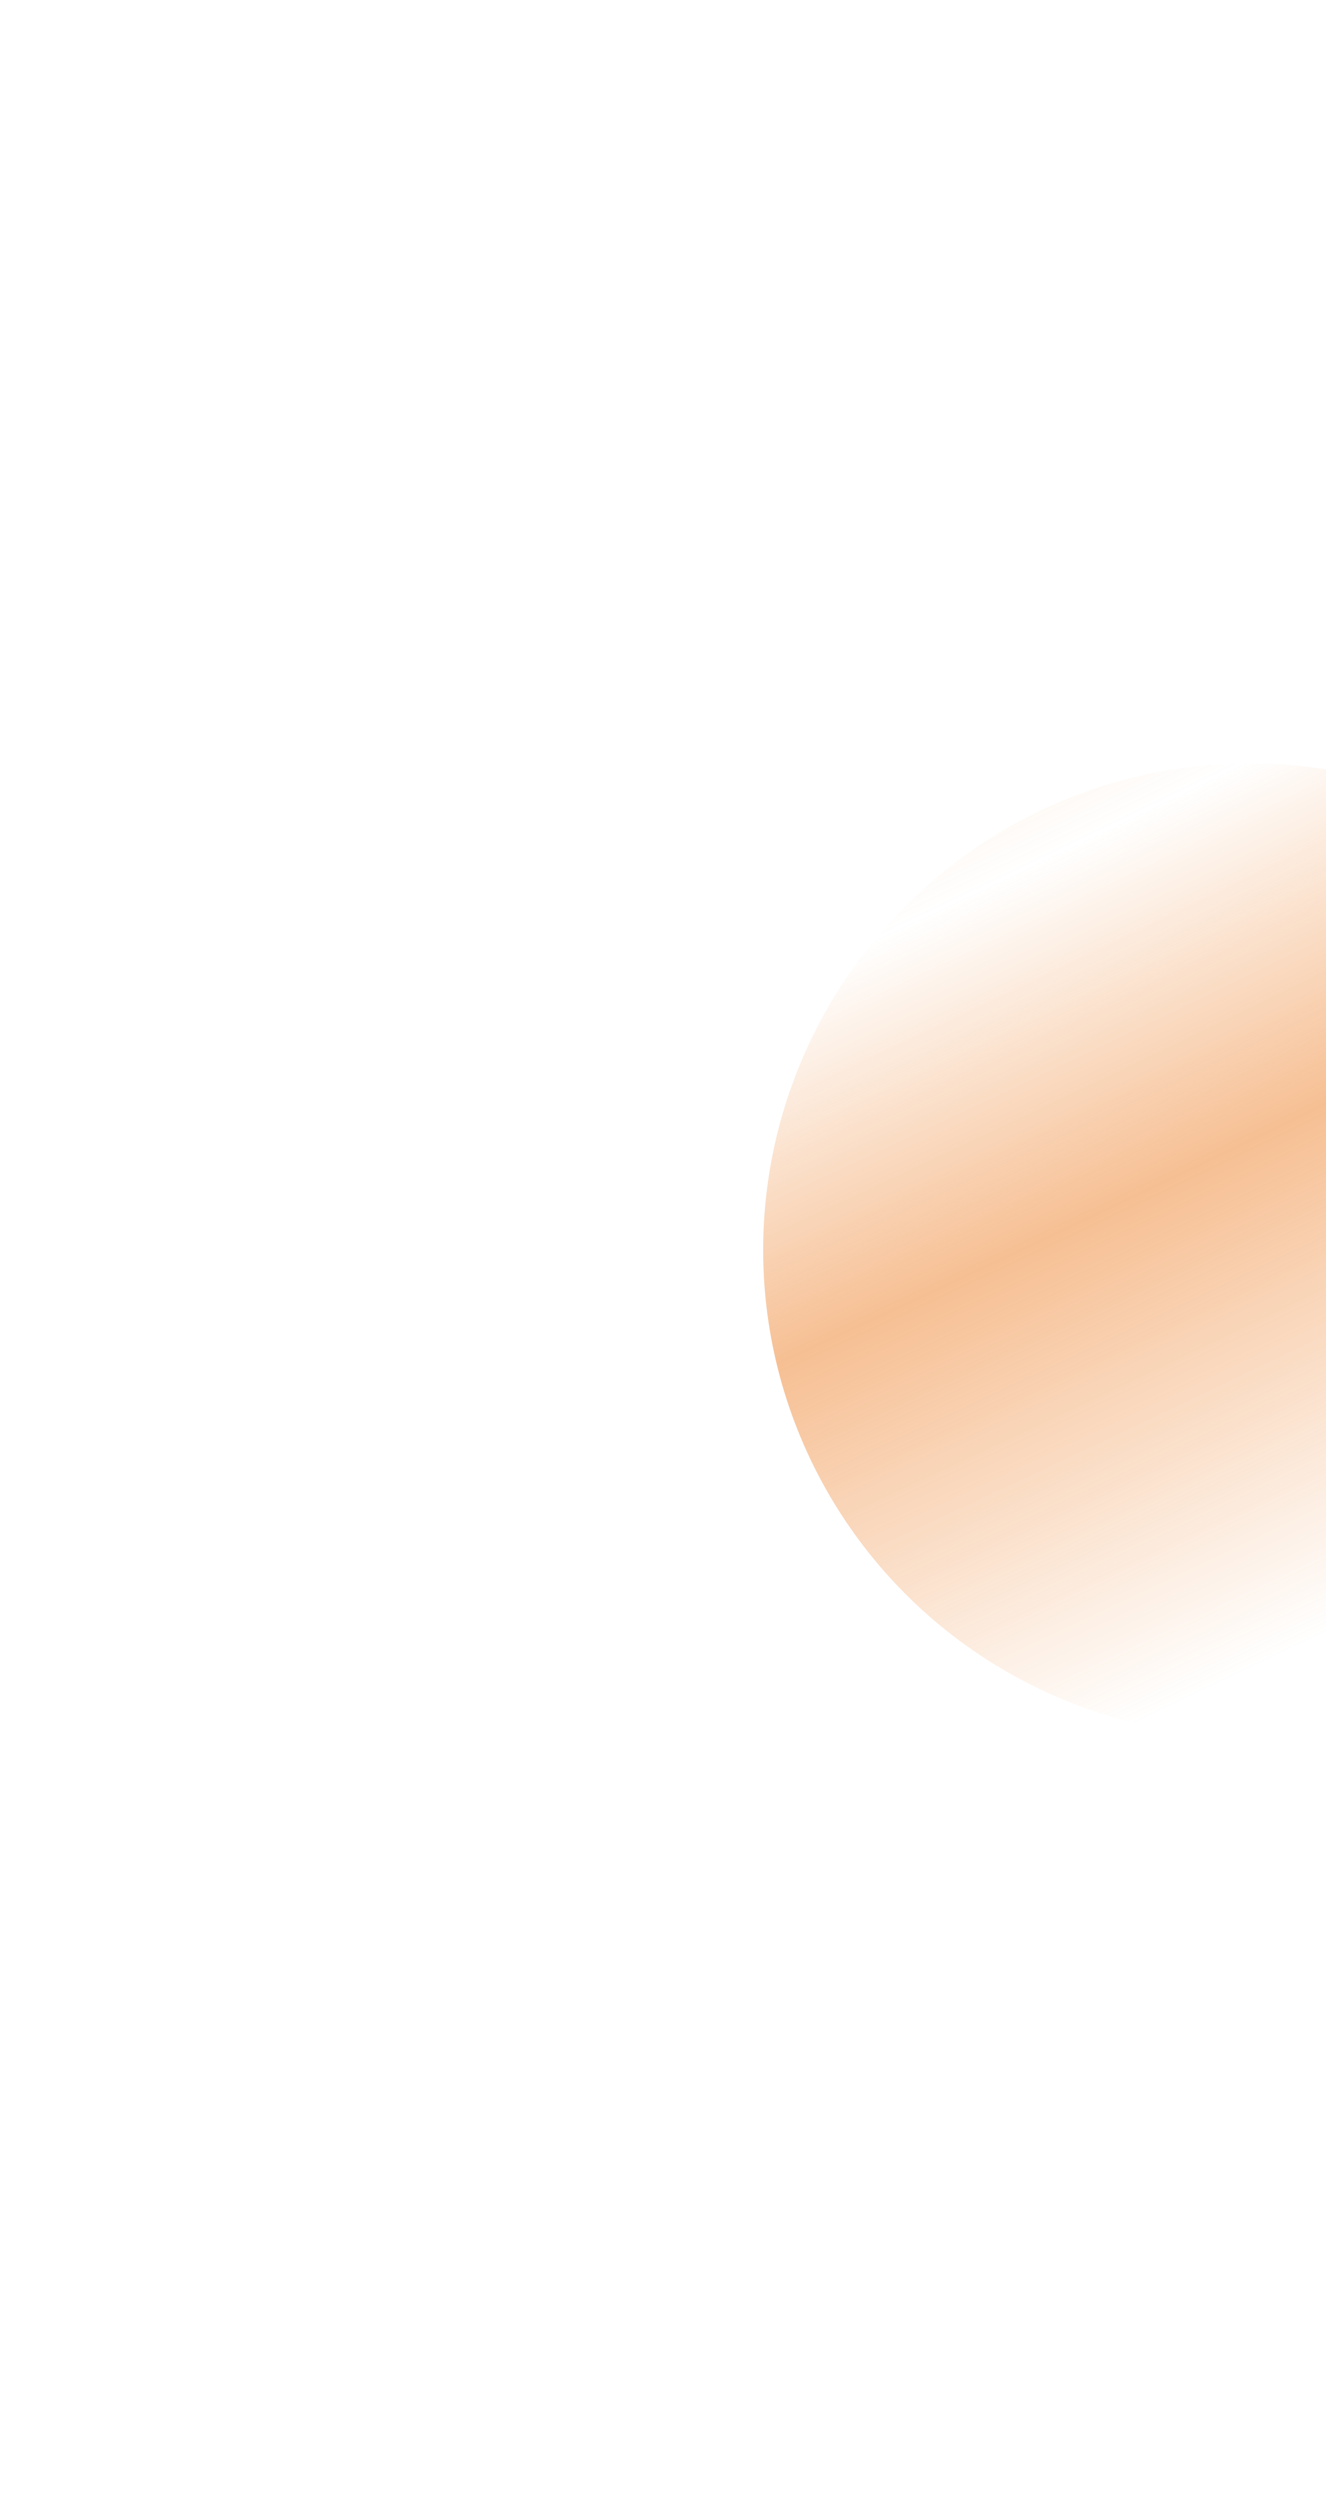 <svg width="695" height="1310" viewBox="0 0 695 1310" fill="none" xmlns="http://www.w3.org/2000/svg">
<g filter="url(#filter0_f_235_255)">
<circle cx="655" cy="655" r="255" fill="url(#paint0_radial_235_255)"/>
</g>
<defs>
<filter id="filter0_f_235_255" x="0" y="0" width="1310" height="1310" filterUnits="userSpaceOnUse" color-interpolation-filters="sRGB">
<feFlood flood-opacity="0" result="BackgroundImageFix"/>
<feBlend mode="normal" in="SourceGraphic" in2="BackgroundImageFix" result="shape"/>
<feGaussianBlur stdDeviation="200" result="effect1_foregroundBlur_235_255"/>
</filter>
<radialGradient id="paint0_radial_235_255" cx="0" cy="0" r="1" gradientUnits="userSpaceOnUse" gradientTransform="translate(147.537 -875) rotate(64.161) scale(2742.01 8266.32)">
<stop offset="0.175" stop-color="#ED7D23"/>
<stop offset="0.276" stop-color="#ED7D23"/>
<stop offset="0.499" stop-color="#ED7D23" stop-opacity="0"/>
<stop offset="0.565" stop-color="#ED7D23" stop-opacity="0.49"/>
<stop offset="0.657" stop-color="#ED7D23" stop-opacity="0"/>
</radialGradient>
</defs>
</svg>
